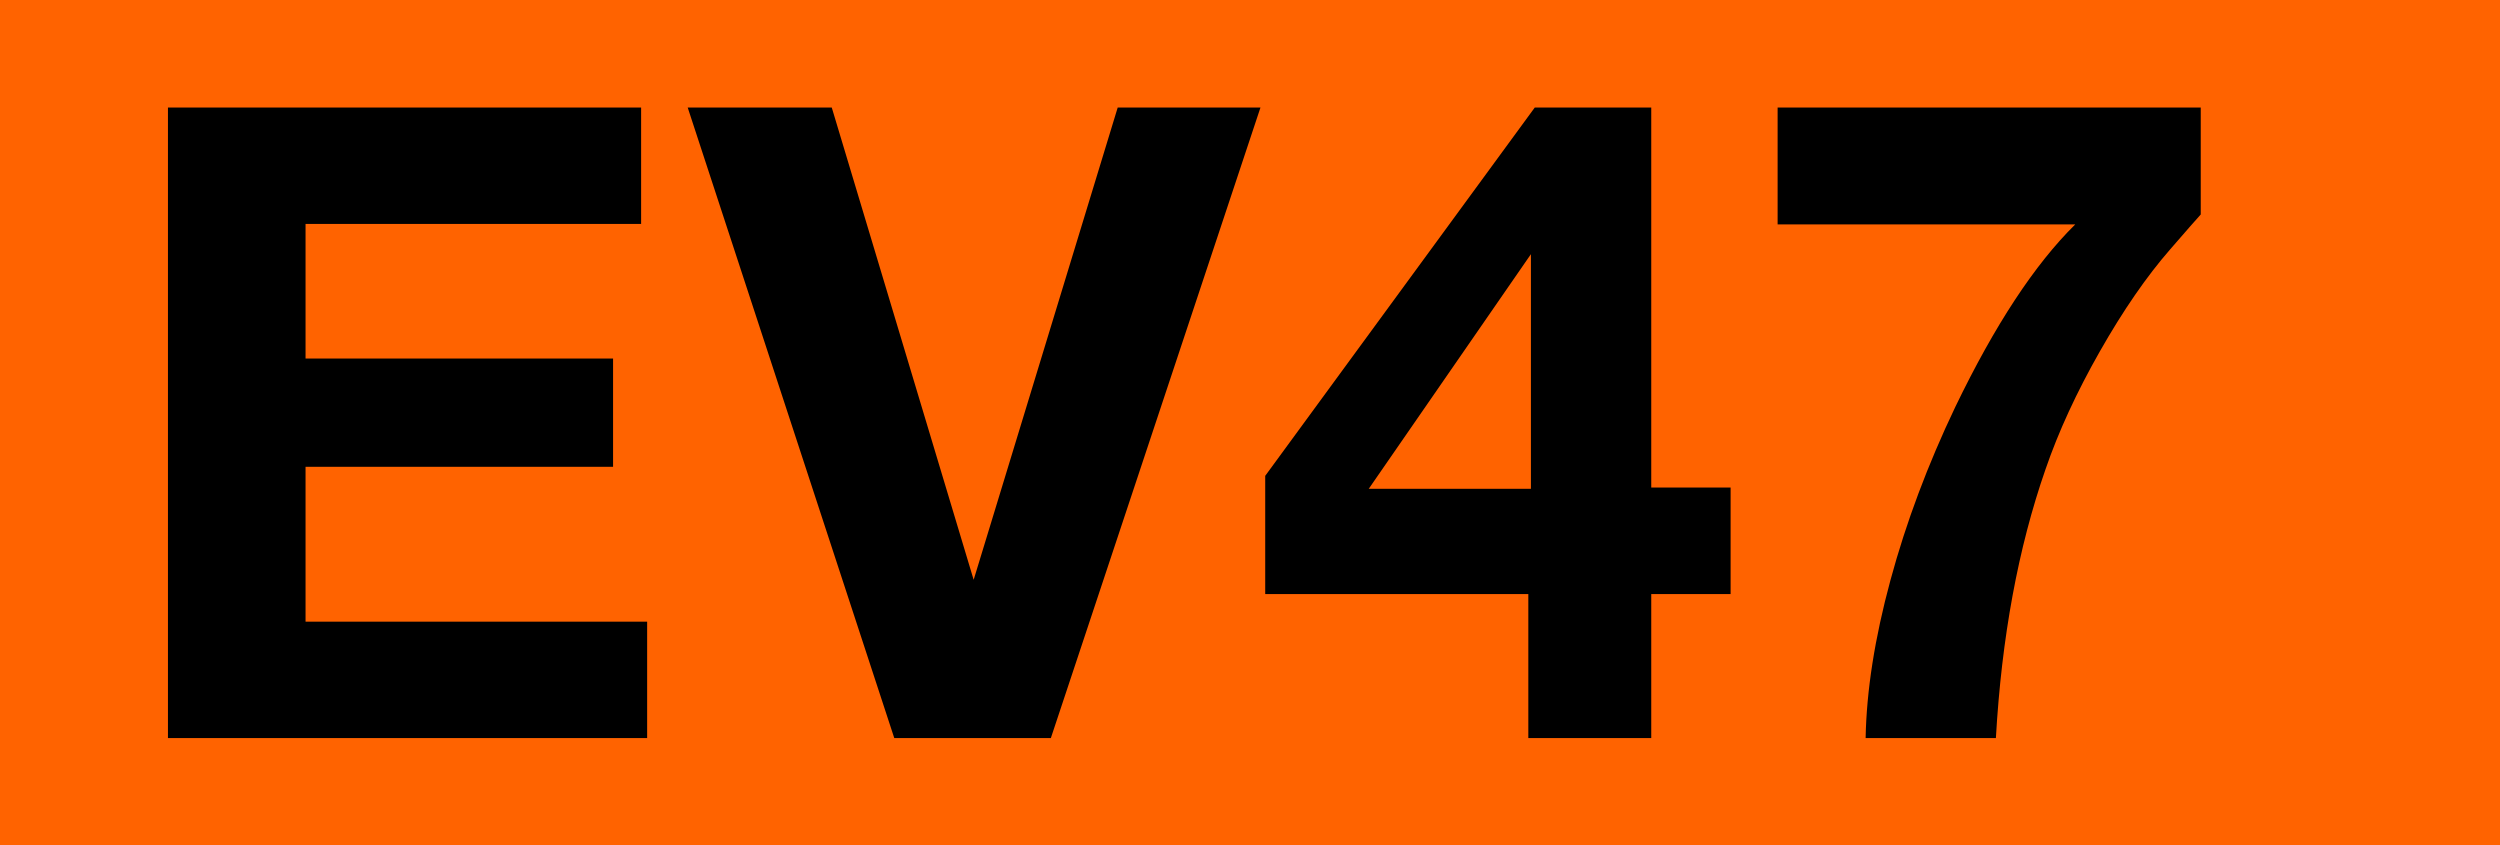 <?xml version="1.0" encoding="utf-8"?>
<svg version="1.0" xmlns="http://www.w3.org/2000/svg" xmlns:xlink="http://www.w3.org/1999/xlink" x="0px" y="0px" viewBox="0 0 210 71" enable-background="new 0 0 210 71" xml:space="preserve">
<g>
	<rect fill="#FF6300" width="210" height="71" class="sbb-vm-color-orange"></rect>
</g>
<g>
	<path d="M53.854,9.031v9.782H25.666v11.304h25.832v9.094H25.666v13.007H54.36V62H14.108V9.031H53.854z" class="sbb-vm-color-black"></path>
	<path d="M105.88,9.031L88.271,62H75.12L57.766,9.031h12.101l11.92,39.673L93.888,9.031H105.88z" class="sbb-vm-color-black"></path>
	<path d="M145.371,40.95v8.949h-6.666V62h-10.326V49.899h-22.101v-9.928l22.644-30.94h9.783V40.95H145.371z M128.597,41.059V21.35
		l-13.623,19.709H128.597z" class="sbb-vm-color-black"></path>
	<path d="M184.862,9.031v8.985c-0.29,0.314-1.147,1.292-2.572,2.935c-1.98,2.271-3.949,5.127-5.905,8.569
		c-1.957,3.442-3.479,6.745-4.565,9.909c-2.295,6.594-3.684,14.118-4.166,22.571h-10.942c0.073-3.985,0.767-8.405,2.084-13.26
		c1.315-4.855,3.134-9.71,5.452-14.565c3.309-6.859,6.666-11.968,10.072-15.325H149.32V9.031H184.862z" class="sbb-vm-color-black"></path>
</g>
</svg>